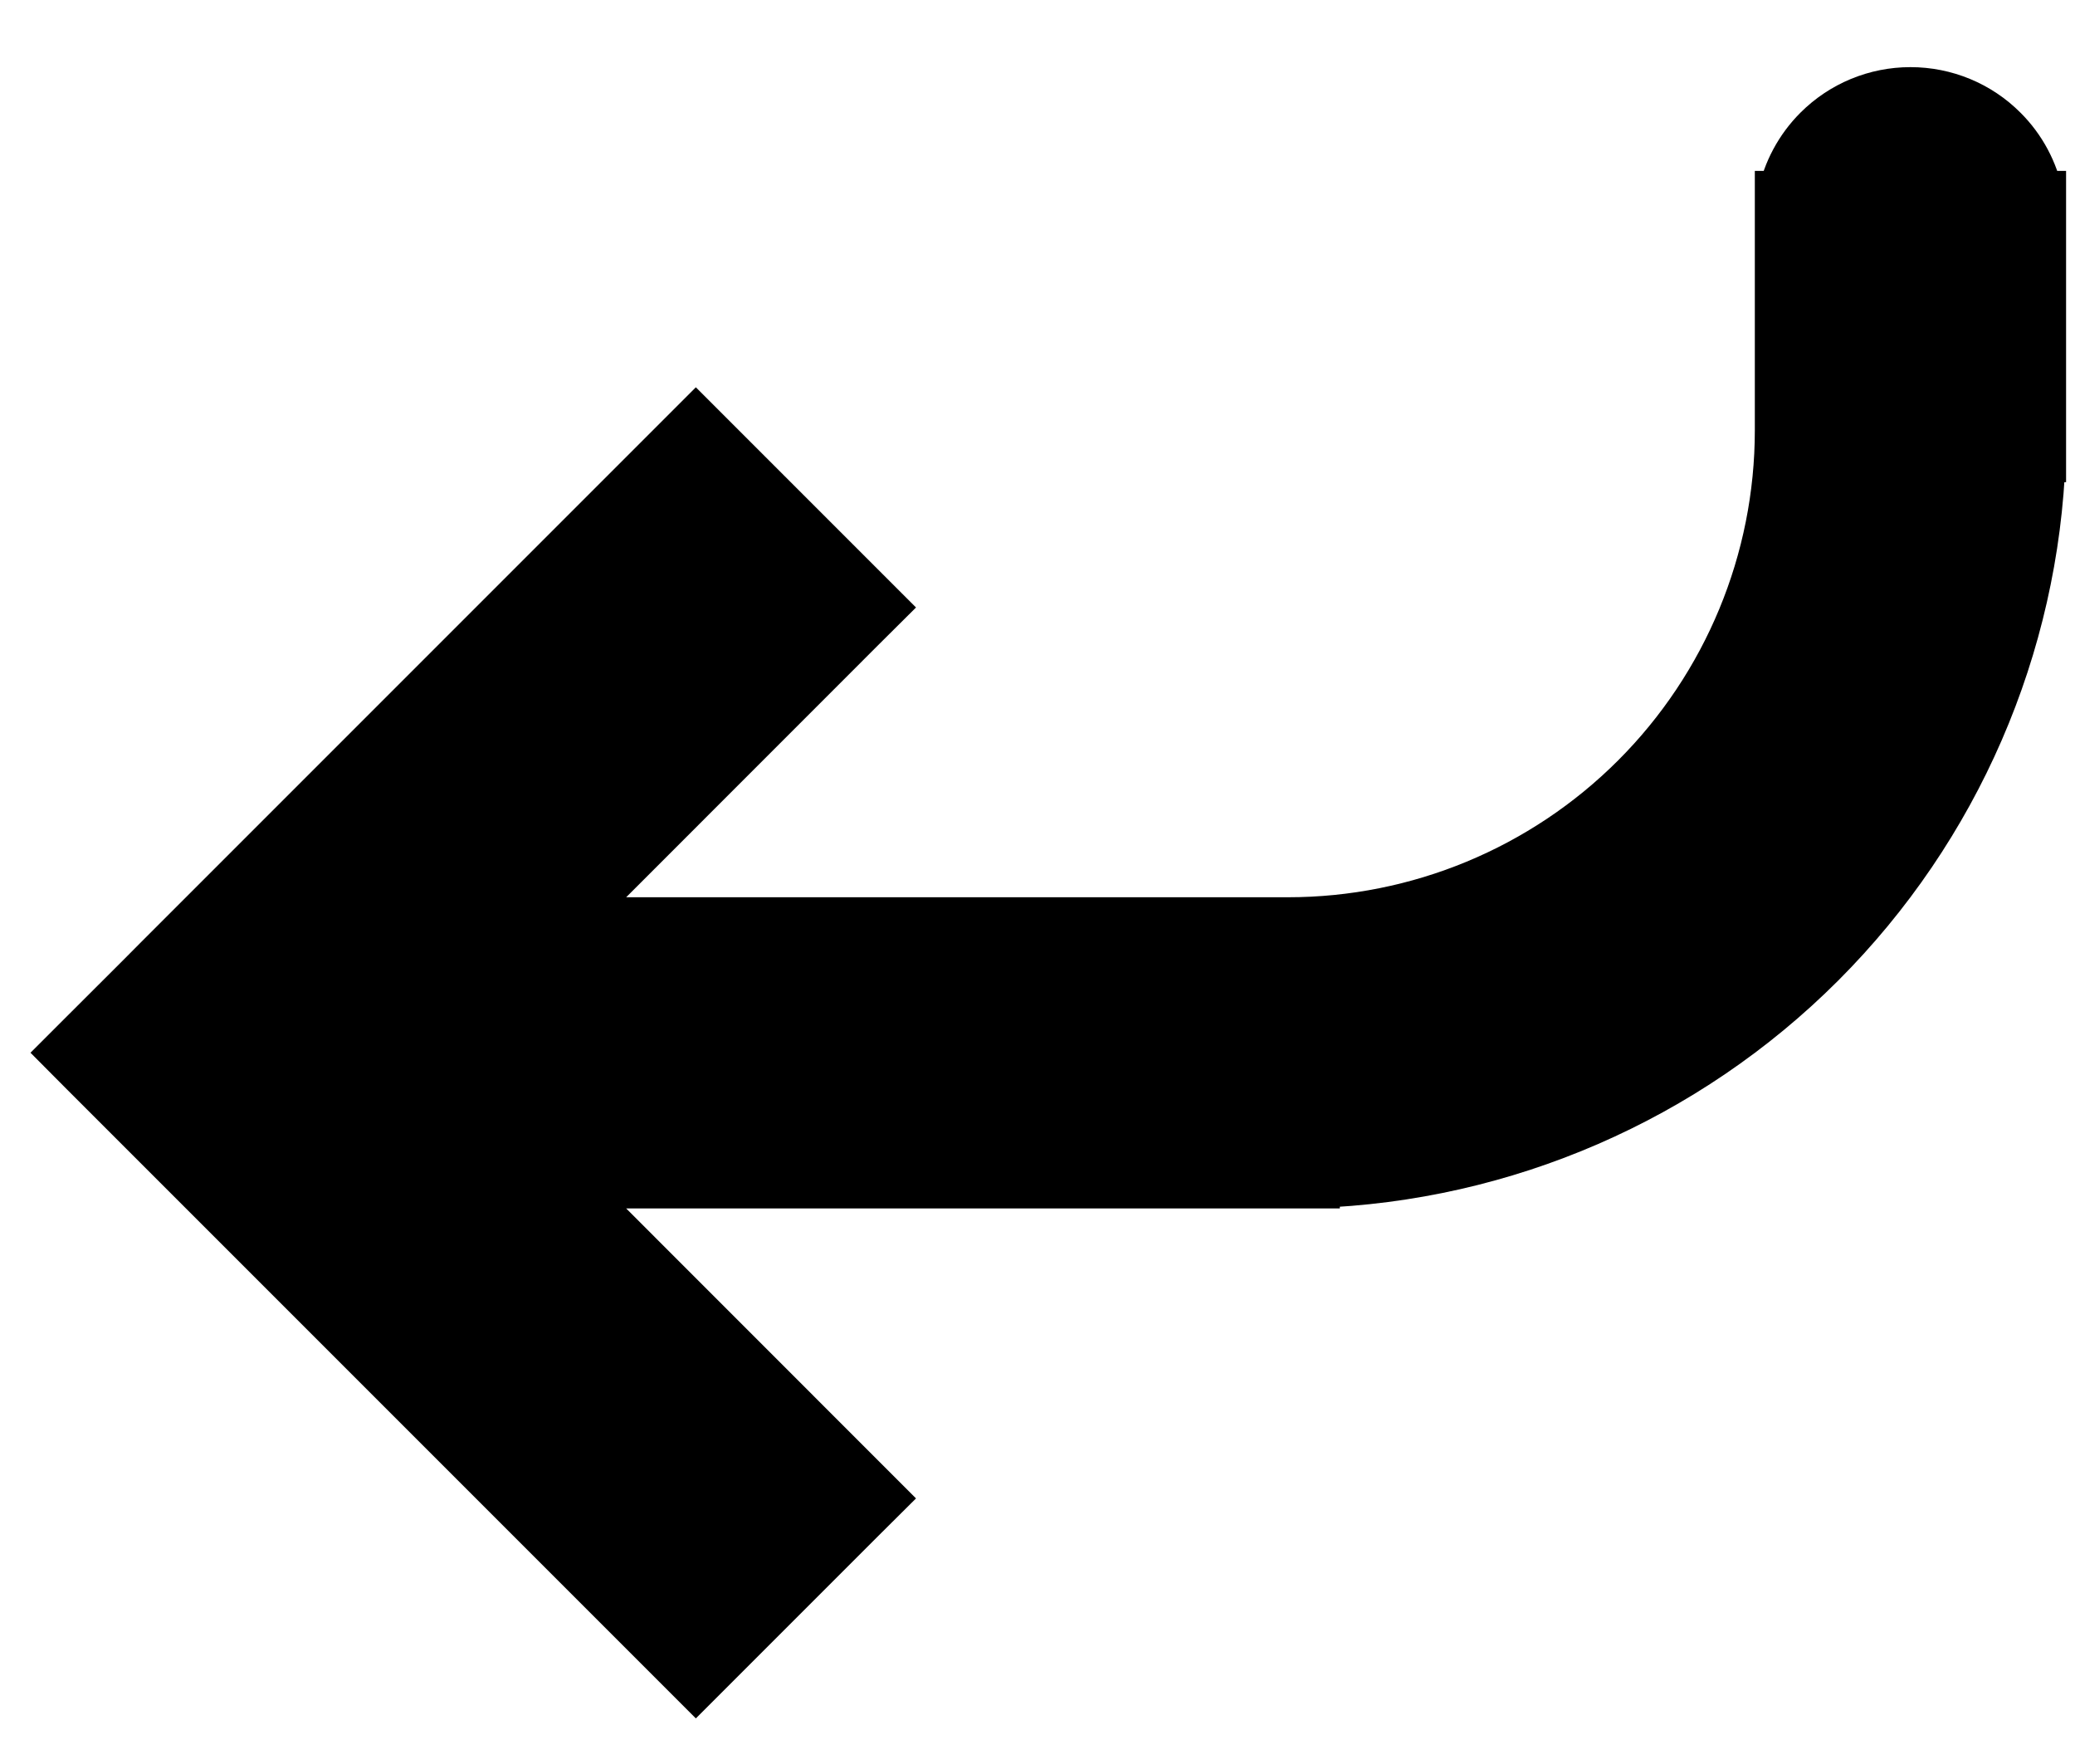 <svg width="20" height="17" viewBox="0 0 20 17" fill="none" xmlns="http://www.w3.org/2000/svg">
<path d="M1.707 11.207L6.53 16.03L6.707 16.207L6.884 16.03L8.298 14.616L8.475 14.44L8.298 14.263L5.432 11.396L12.164 11.396H12.414H12.664V11.392C14.496 11.329 16.24 10.574 17.541 9.273C18.841 7.972 19.597 6.229 19.66 4.397H19.664V4.147V3.897V2.397V2.147V1.897H19.639C19.59 1.658 19.473 1.437 19.298 1.263C19.064 1.028 18.746 0.897 18.414 0.897C18.082 0.897 17.765 1.028 17.53 1.263C17.356 1.437 17.238 1.658 17.189 1.897H17.164V2.147V2.397V3.897V4.147C17.164 5.406 16.664 6.614 15.773 7.505C14.882 8.396 13.674 8.897 12.414 8.897H12.164L5.432 8.897L8.298 6.03L8.475 5.854L8.298 5.677L6.884 4.263L6.707 4.086L6.53 4.263L1.707 9.086L1.53 9.263L1.354 9.44L0.823 9.97L0.647 10.146L0.823 10.323L1.354 10.854L1.53 11.03L1.707 11.207Z" fill="black" stroke="black" stroke-width="0.5"/>
</svg>

